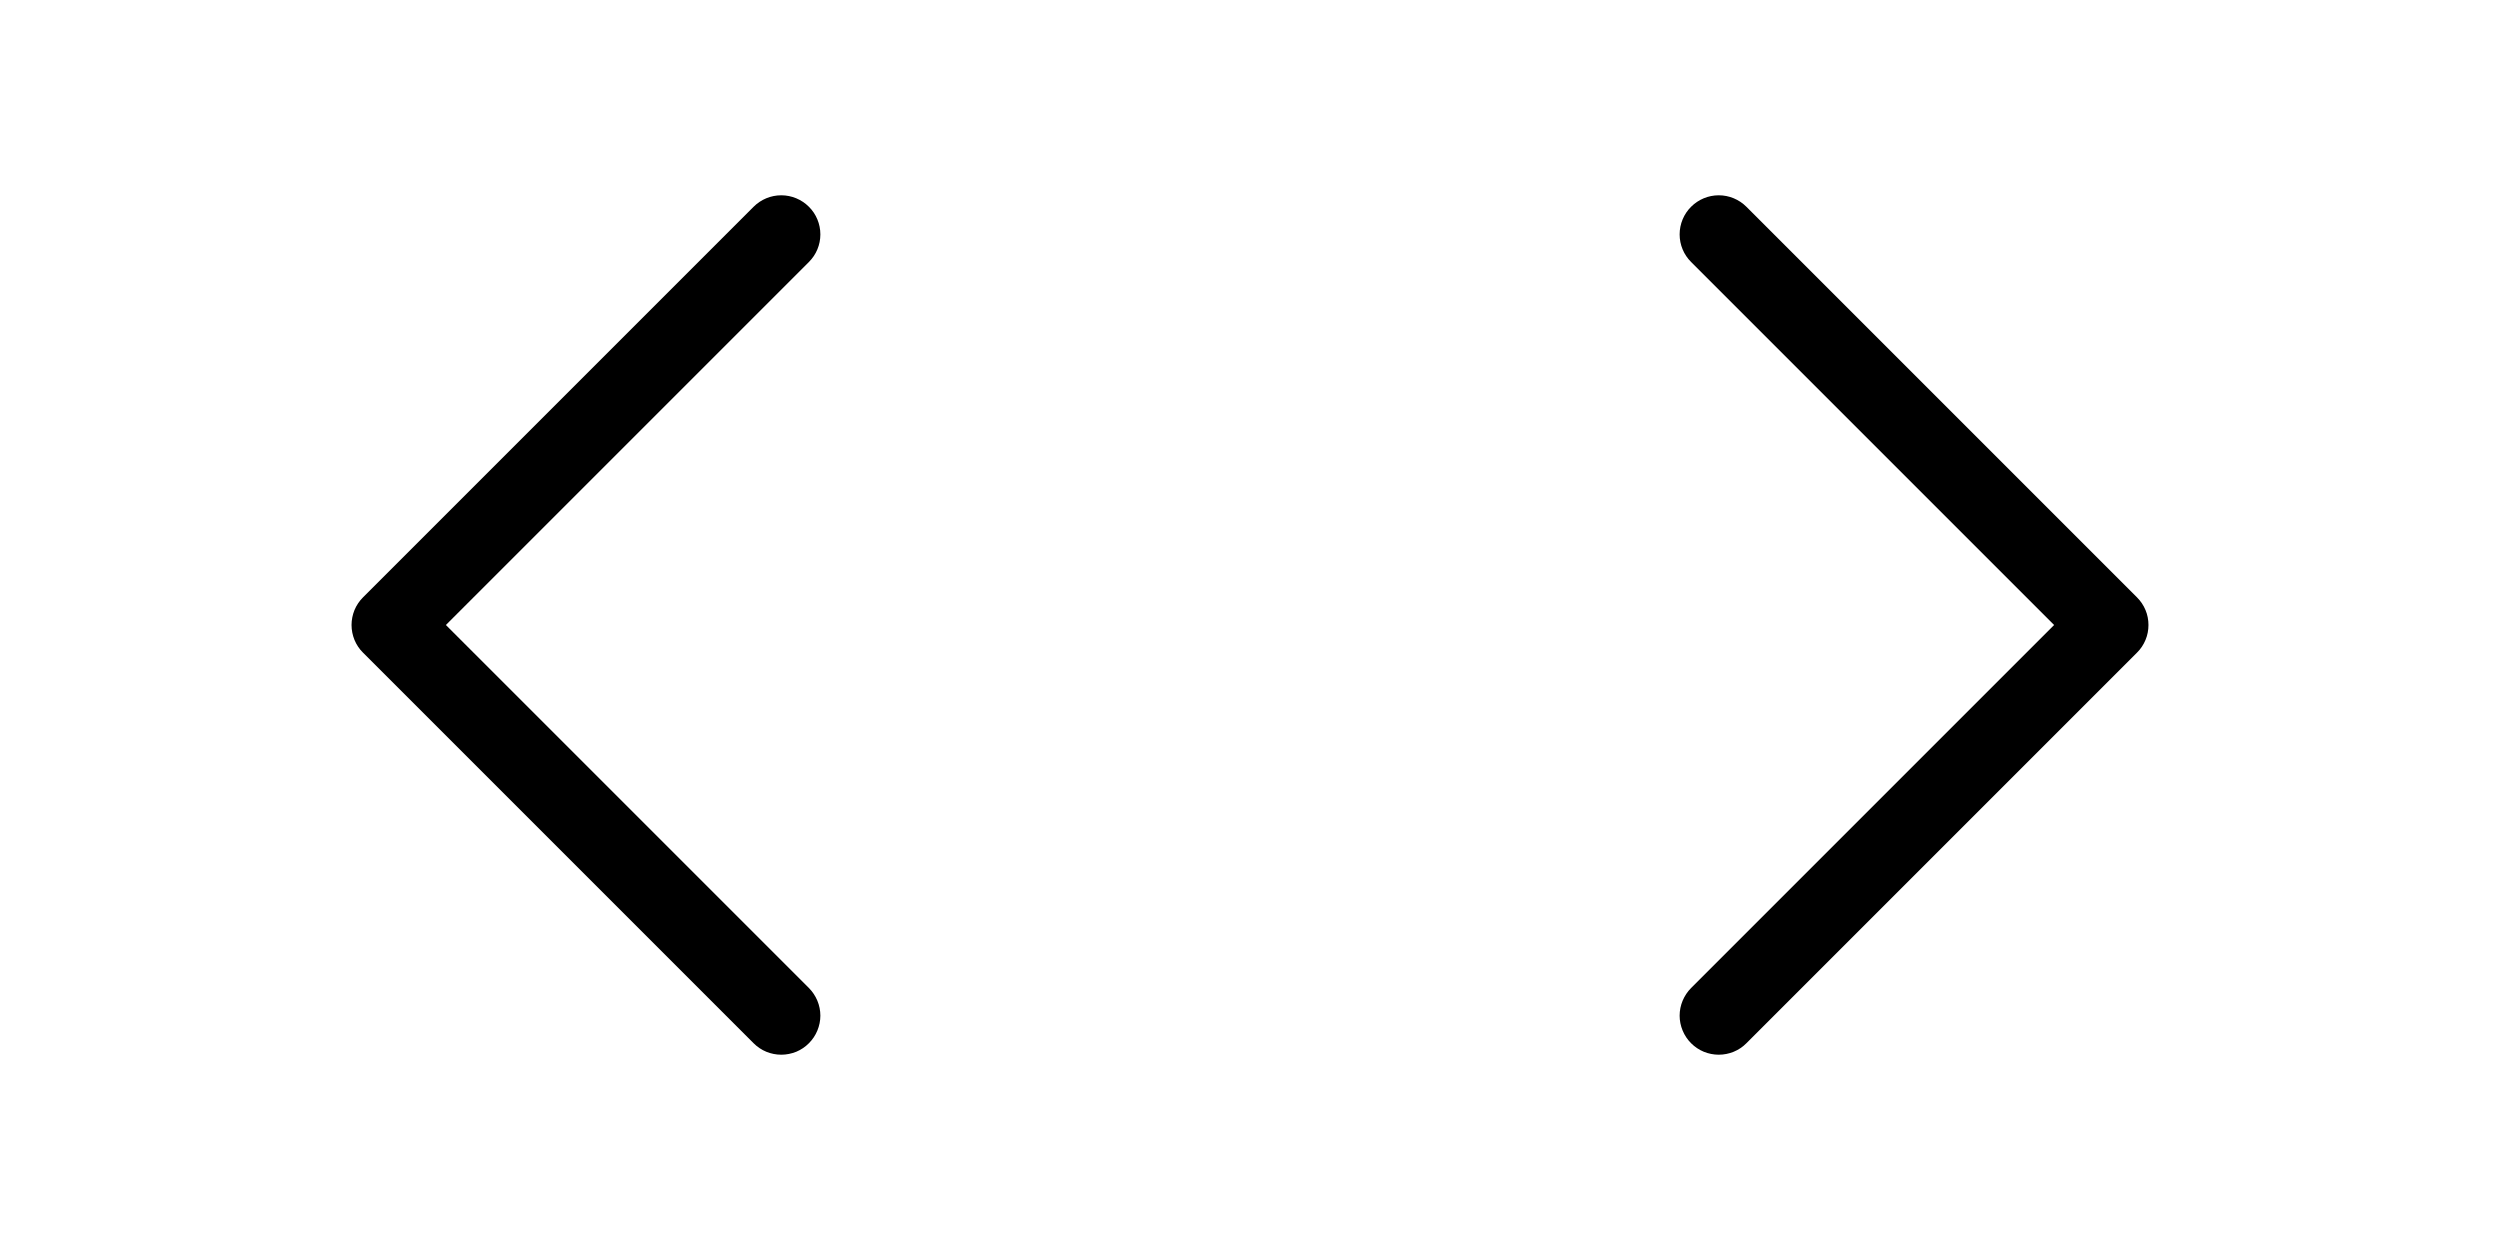 <svg width="34" height="17" viewBox="0 0 34 17" fill="none" xmlns="http://www.w3.org/2000/svg">
<path d="M29.063 8.876L23.751 14.188C23.702 14.238 23.643 14.277 23.578 14.304C23.514 14.33 23.445 14.344 23.375 14.344C23.305 14.344 23.236 14.33 23.172 14.304C23.107 14.277 23.049 14.238 22.999 14.188C22.95 14.139 22.911 14.081 22.884 14.016C22.857 13.951 22.843 13.882 22.843 13.813C22.843 13.743 22.857 13.674 22.884 13.609C22.911 13.545 22.95 13.486 22.999 13.437L27.936 8.5L22.999 3.563C22.899 3.464 22.843 3.329 22.843 3.188C22.843 3.047 22.899 2.911 22.999 2.812C23.099 2.712 23.234 2.656 23.375 2.656C23.516 2.656 23.651 2.712 23.751 2.812L29.063 8.124C29.113 8.174 29.152 8.232 29.179 8.297C29.206 8.361 29.219 8.43 29.219 8.5C29.219 8.57 29.206 8.639 29.179 8.703C29.152 8.768 29.113 8.827 29.063 8.876Z" fill="currentColor"/>
<path d="M11.001 13.437C11.05 13.486 11.089 13.545 11.116 13.609C11.143 13.674 11.157 13.743 11.157 13.813C11.157 13.882 11.143 13.951 11.116 14.016C11.089 14.081 11.05 14.139 11.001 14.188C10.952 14.238 10.893 14.277 10.829 14.304C10.764 14.33 10.695 14.344 10.625 14.344C10.555 14.344 10.486 14.33 10.422 14.304C10.357 14.277 10.299 14.238 10.249 14.188L4.937 8.876C4.887 8.827 4.848 8.768 4.821 8.703C4.795 8.639 4.781 8.57 4.781 8.5C4.781 8.43 4.795 8.361 4.821 8.297C4.848 8.232 4.887 8.174 4.937 8.124L10.249 2.812C10.349 2.712 10.484 2.656 10.625 2.656C10.766 2.656 10.901 2.712 11.001 2.812C11.101 2.911 11.157 3.047 11.157 3.188C11.157 3.329 11.101 3.464 11.001 3.563L6.064 8.5L11.001 13.437Z" fill="currentColor"/>
</svg>
